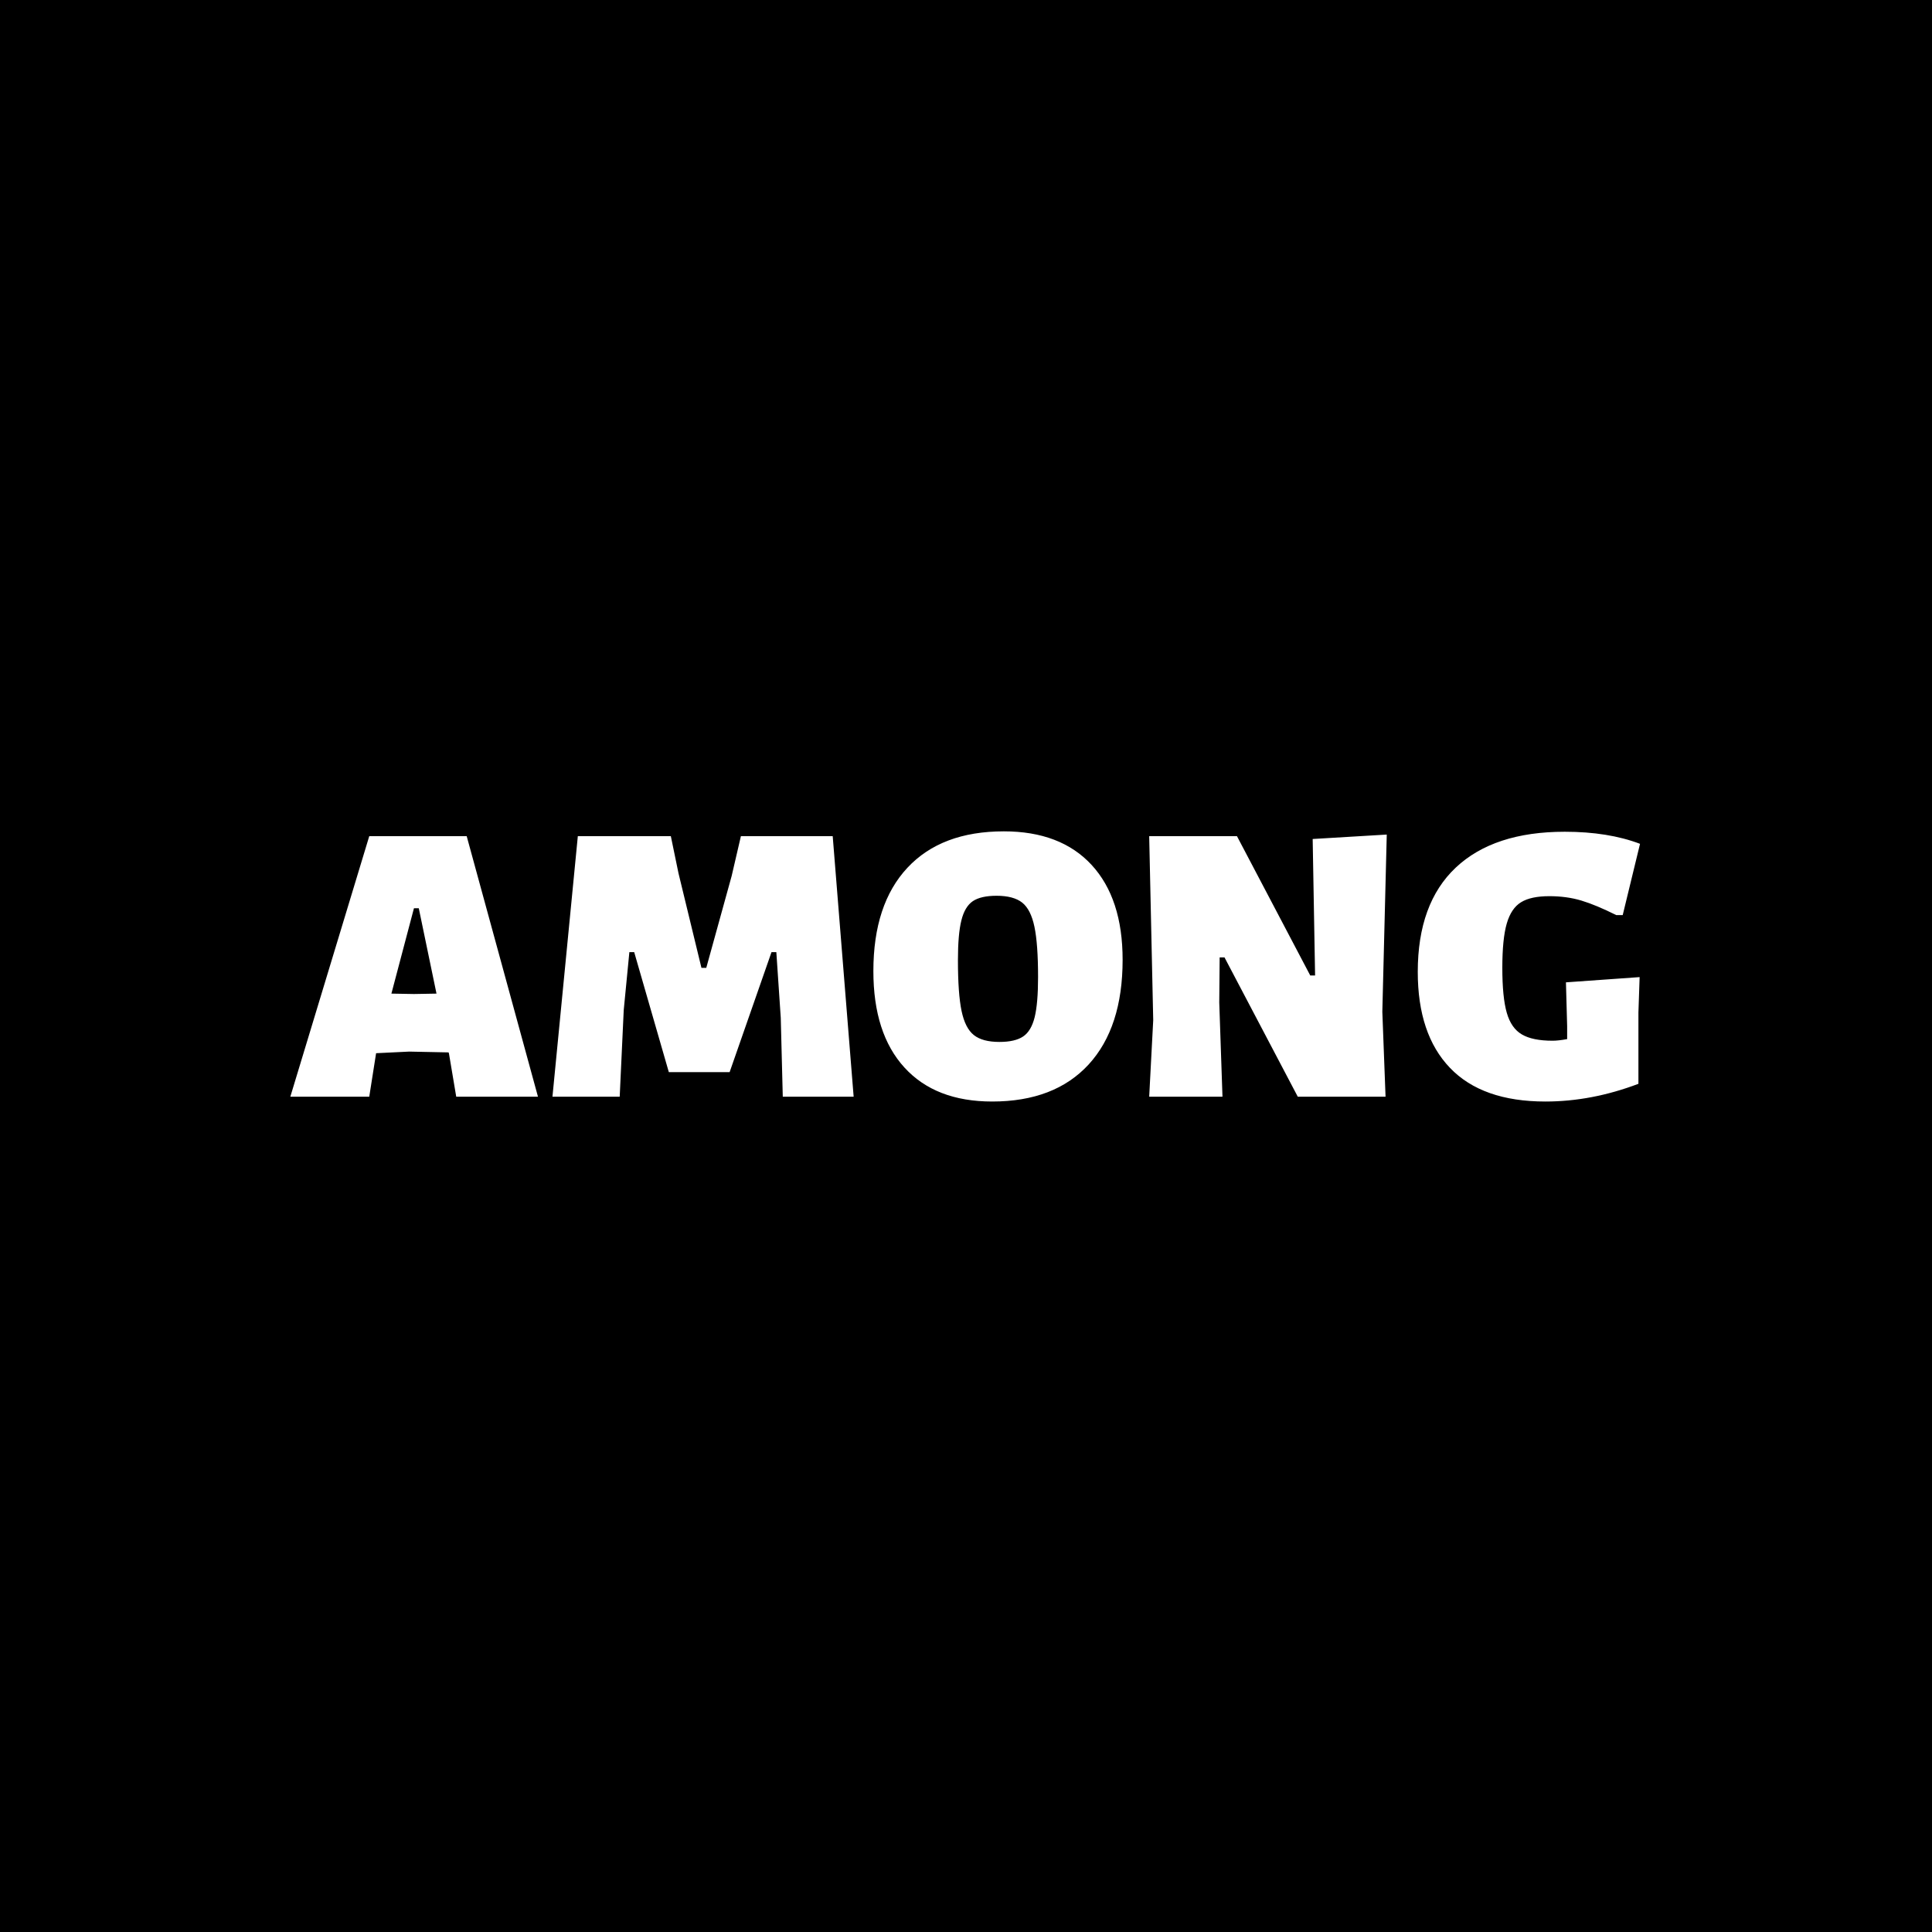 <svg xmlns="http://www.w3.org/2000/svg" version="1.1" xmlns:xlink="http://www.w3.org/1999/xlink" xmlns:svgjs="http://svgjs.dev/svgjs" width="1000" height="1000" viewBox="0 0 1000 1000"><rect width="1000" height="1000" fill="#000000"></rect><g transform="matrix(0.7,0,0,0.7,149.576,424.275)"><svg viewBox="0 0 396 86" data-background-color="#5e1914" preserveAspectRatio="xMidYMid meet" height="217" width="1000" xmlns="http://www.w3.org/2000/svg" xmlns:xlink="http://www.w3.org/1999/xlink"><defs></defs><g id="tight-bounds" transform="matrix(1,0,0,1,0.24,-0.127)"><svg viewBox="0 0 395.52 86.255" height="86.255" width="395.52"><g><svg viewBox="0 0 395.52 86.255" height="86.255" width="395.52"><g><svg viewBox="0 0 395.52 86.255" height="86.255" width="395.52"><g><svg viewBox="0 0 395.52 86.255" height="86.255" width="395.52"><g><svg viewBox="0 0 395.52 86.255" height="86.255" width="395.52"><g transform="matrix(1,0,0,1,0,0)"><svg width="395.52" viewBox="0.1 -32.95 167.6 33.55" height="86.255" data-palette-color="#ffffff"><svg></svg><g class="undefined-text-0" data-fill-palette-color="primary" id="text-0"><path d="M22-32.35l8.85 32.35h-10.15l-0.9-5.35-0.05-0.15-4.9-0.1-4.1 0.2-0.85 5.4h-9.8l9.8-32.35zM15.45-12.75l2.8-0.05-2.2-10.6h-0.6l-2.8 10.6zM67.45-32.35l2.6 32.35h-8.8l-0.25-9.8-0.55-8.15h-0.6l-5.2 14.9h-7.55l-4.3-14.9h-0.6l-0.7 7.2-0.5 10.75h-8.35l3.15-32.35h11.55l0.95 4.6 2.85 11.75h0.6l3.15-11.4 1.15-4.95zM88.7-32.95c4.7 0 8.333 1.39 10.9 4.17 2.567 2.787 3.85 6.713 3.85 11.78v0c0 5.6-1.407 9.933-4.22 13-2.82 3.067-6.813 4.6-11.98 4.6v0c-4.7 0-8.333-1.41-10.9-4.23-2.567-2.813-3.85-6.803-3.85-11.97v0c0-5.533 1.41-9.81 4.23-12.83 2.813-3.013 6.803-4.52 11.97-4.52zM87.8-24.95c-1.3 0-2.283 0.223-2.95 0.67-0.667 0.453-1.14 1.247-1.42 2.38-0.287 1.133-0.43 2.783-0.43 4.95v0c0 2.767 0.15 4.867 0.45 6.3 0.3 1.433 0.81 2.433 1.53 3 0.713 0.567 1.77 0.85 3.17 0.85v0c1.3 0 2.283-0.227 2.95-0.68 0.667-0.447 1.143-1.247 1.43-2.4 0.28-1.147 0.42-2.803 0.42-4.97v0c0-2.733-0.15-4.817-0.45-6.25-0.3-1.433-0.807-2.433-1.52-3-0.72-0.567-1.78-0.85-3.18-0.85zM136.25-32.55l-0.55 22 0.4 10.55h-10.9l-9.1-17.3h-0.6l-0.05 5.6 0.4 11.7h-9.1l0.5-9.5-0.5-22.85h10.9l9.1 17.3h0.6l-0.3-16.95zM158.35-32.9c3.6 0 6.717 0.5 9.35 1.5v0l-2.15 8.85h-0.8c-1.667-0.833-3.107-1.433-4.32-1.8-1.22-0.367-2.547-0.55-3.98-0.55v0c-1.533 0-2.707 0.25-3.52 0.75-0.82 0.5-1.413 1.383-1.78 2.65-0.367 1.267-0.55 3.1-0.55 5.5v0c0 2.433 0.183 4.29 0.55 5.57 0.367 1.287 0.993 2.187 1.88 2.7 0.88 0.52 2.153 0.78 3.82 0.78v0c0.467 0 1.067-0.067 1.8-0.2v0-1.6l-0.15-5.45 9.15-0.65-0.15 4.4v8.85c-3.867 1.467-7.717 2.2-11.55 2.2v0c-5.233 0-9.183-1.393-11.85-4.18-2.667-2.78-4-6.753-4-11.92v0c0-5.667 1.573-9.983 4.72-12.95 3.153-2.967 7.663-4.45 13.53-4.45z" data-fill-palette-color="primary" fill="#ffffff" opacity="1"></path></g></svg></g></svg></g></svg></g></svg></g><g></g></svg></g></svg><rect width="395.52" height="86.255" fill="none" stroke="none" visibility="hidden"></rect></g></svg></g></svg>